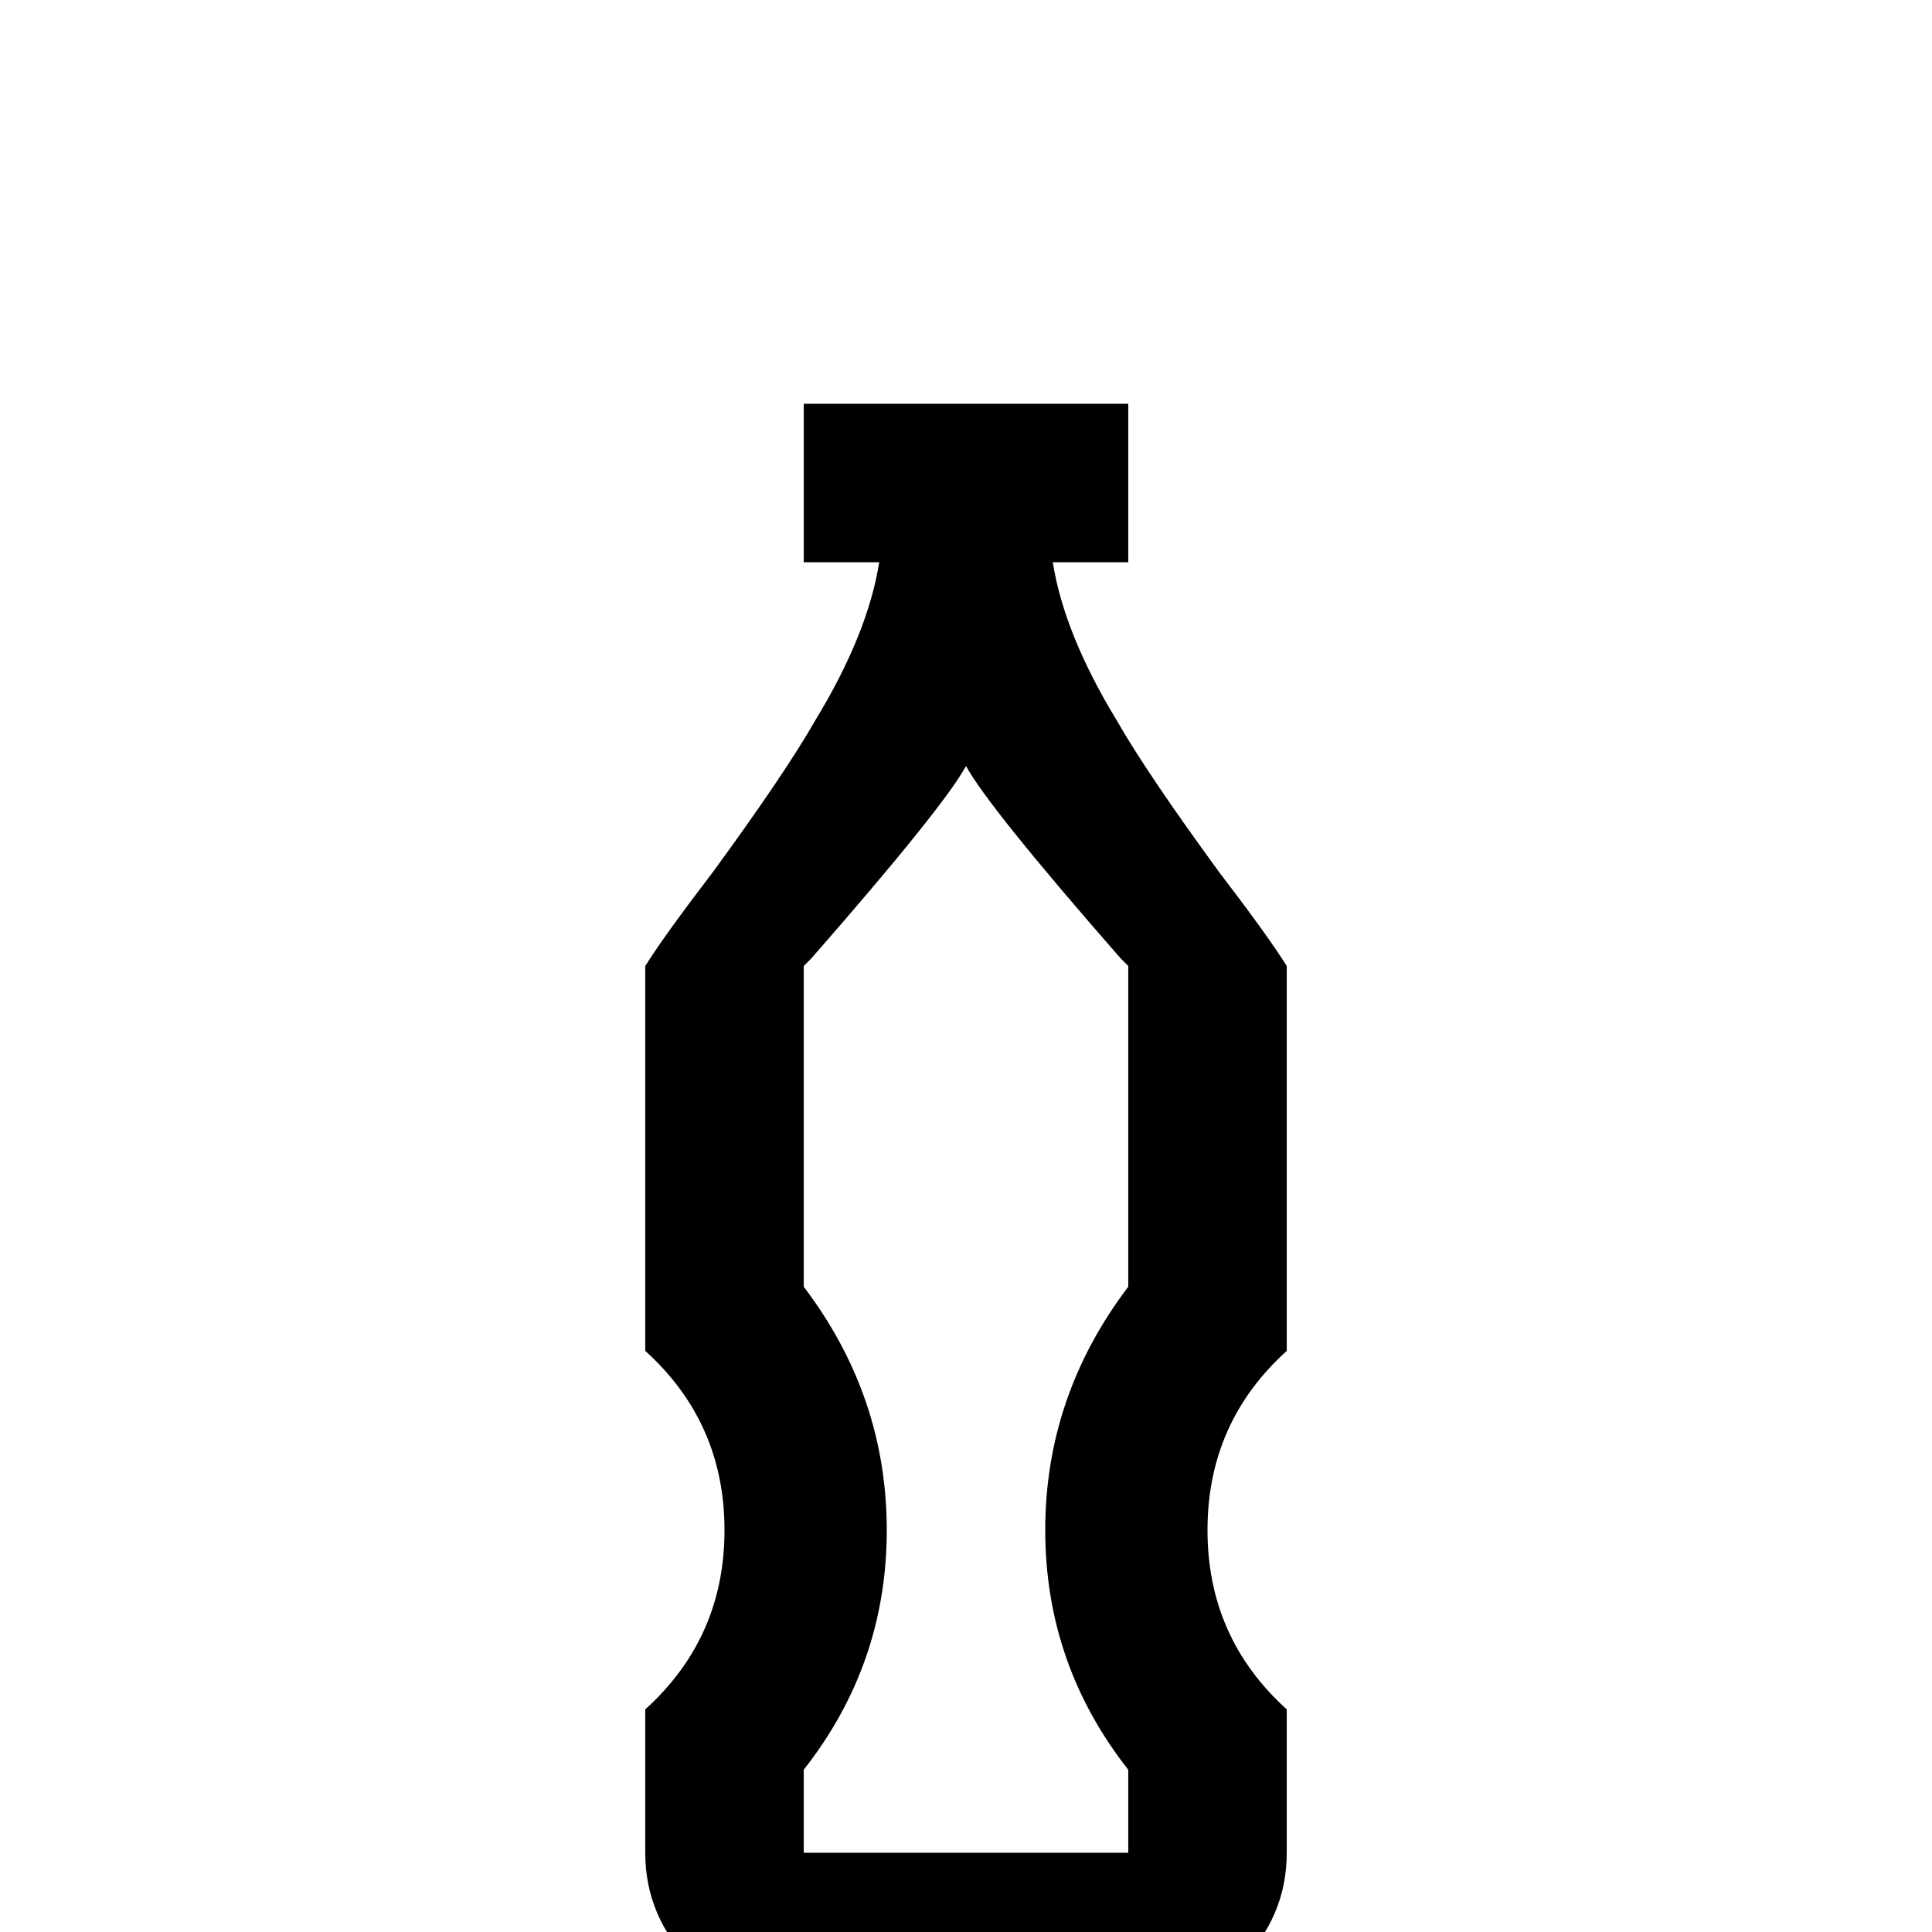 <svg xmlns="http://www.w3.org/2000/svg" viewBox="0 -512 512 512">
	<path fill="#000000" d="M213 -405V-363H233Q230 -344 216 -321Q208 -307 189 -281Q176 -264 171 -256V-154Q192 -135 192 -106.5Q192 -78 171 -59V-21Q171 -4 183.5 8.5Q196 21 213 21H299Q316 21 328.5 8.5Q341 -4 341 -21V-59Q320 -78 320 -106.5Q320 -135 341 -154V-256Q336 -264 323 -281Q304 -307 296 -321Q282 -344 279 -363H299V-405ZM256 -309Q262 -298 297 -258L299 -256V-171Q277 -142 277 -106.5Q277 -71 299 -43V-21H213V-43Q235 -71 235 -106.5Q235 -142 213 -171V-256L215 -258Q250 -298 256 -309Z"/>
</svg>